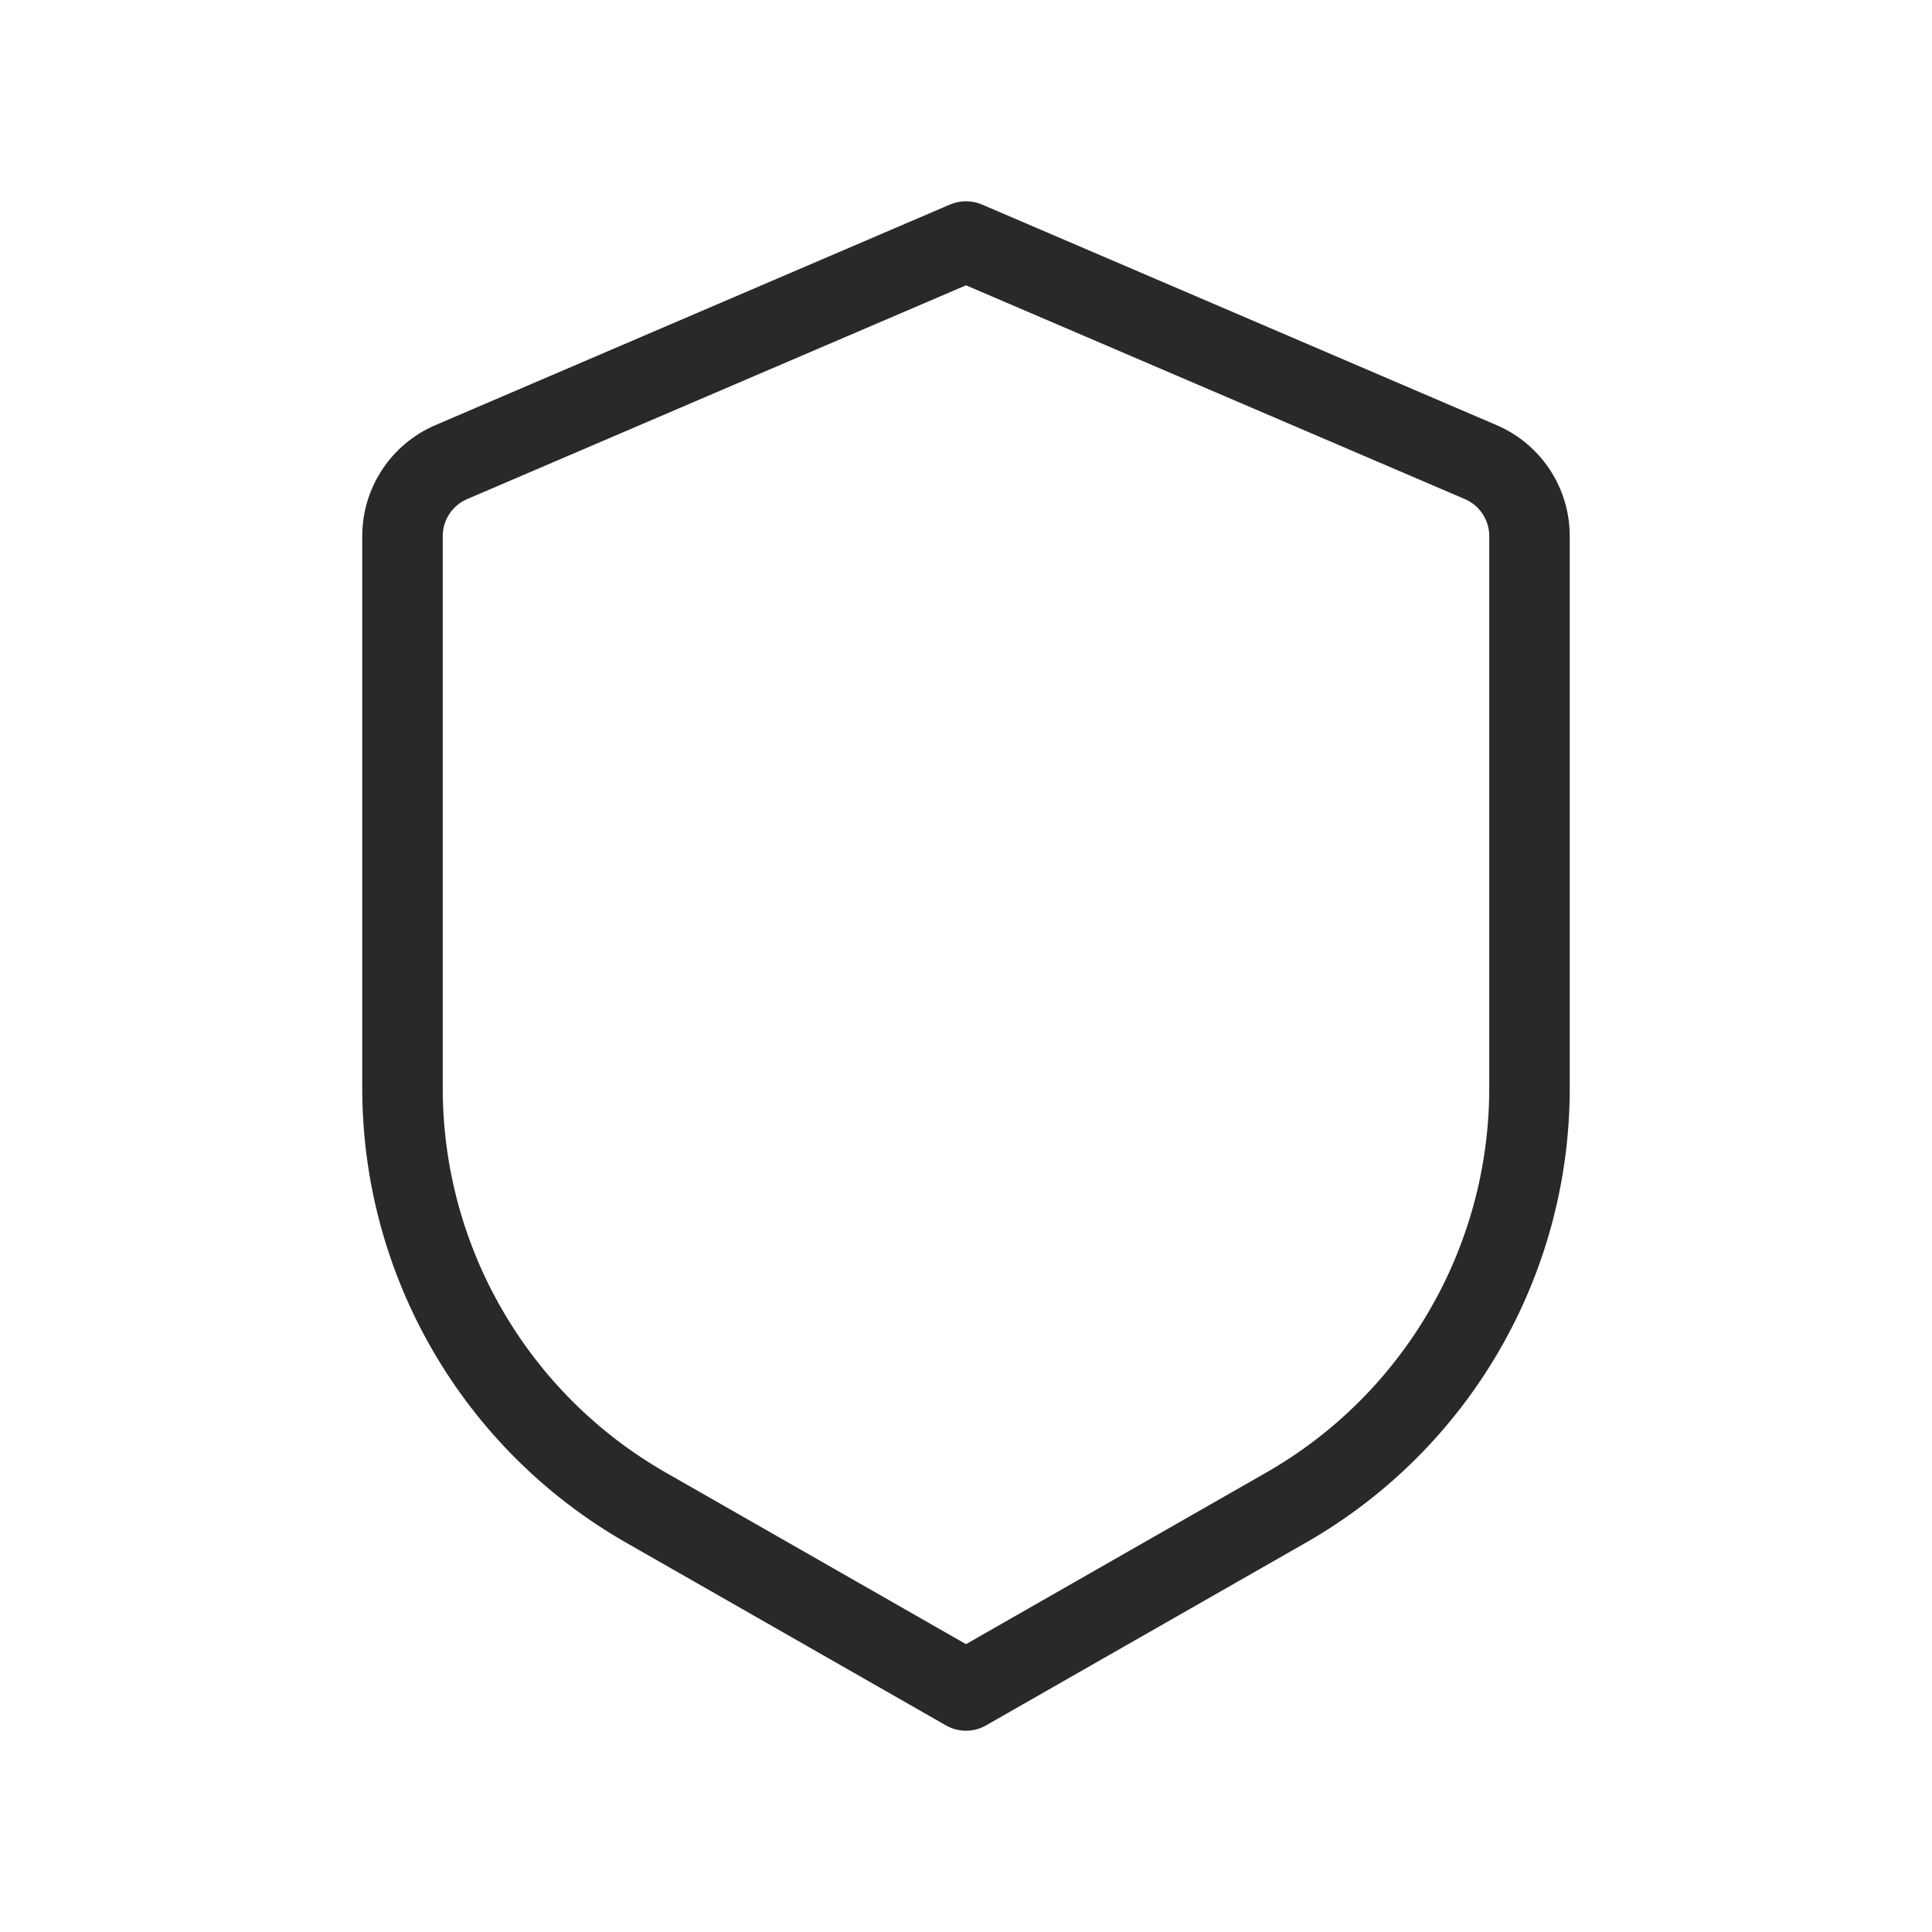 <svg width="24" height="24" viewBox="0 0 24 24" fill="none" xmlns="http://www.w3.org/2000/svg">
<path d="M12 3L12.197 2.54C12.071 2.487 11.929 2.487 11.803 2.54L12 3ZM12 21L11.752 21.434C11.906 21.522 12.094 21.522 12.248 21.434L12 21ZM18.394 5.74L18.197 6.2L18.394 5.74ZM8.023 18.727L7.775 19.162L8.023 18.727ZM11.803 2.54L5.409 5.281L5.803 6.2L12.197 3.46L11.803 2.54ZM4.5 6.659V13.518H5.5V6.659H4.5ZM7.775 19.162L11.752 21.434L12.248 20.566L8.271 18.293L7.775 19.162ZM12.248 21.434L16.225 19.162L15.729 18.293L11.752 20.566L12.248 21.434ZM19.5 13.518V6.659H18.5V13.518H19.5ZM18.591 5.281L12.197 2.54L11.803 3.46L18.197 6.2L18.591 5.281ZM19.5 6.659C19.5 6.059 19.142 5.517 18.591 5.281L18.197 6.2C18.381 6.279 18.5 6.459 18.5 6.659H19.5ZM16.225 19.162C18.25 18.004 19.5 15.851 19.5 13.518H18.5C18.5 15.492 17.442 17.314 15.729 18.293L16.225 19.162ZM4.5 13.518C4.5 15.851 5.75 18.004 7.775 19.162L8.271 18.293C6.558 17.314 5.5 15.492 5.5 13.518H4.5ZM5.409 5.281C4.858 5.517 4.5 6.059 4.5 6.659H5.5C5.5 6.459 5.619 6.279 5.803 6.2L5.409 5.281Z" fill="#292929"/>
</svg>
